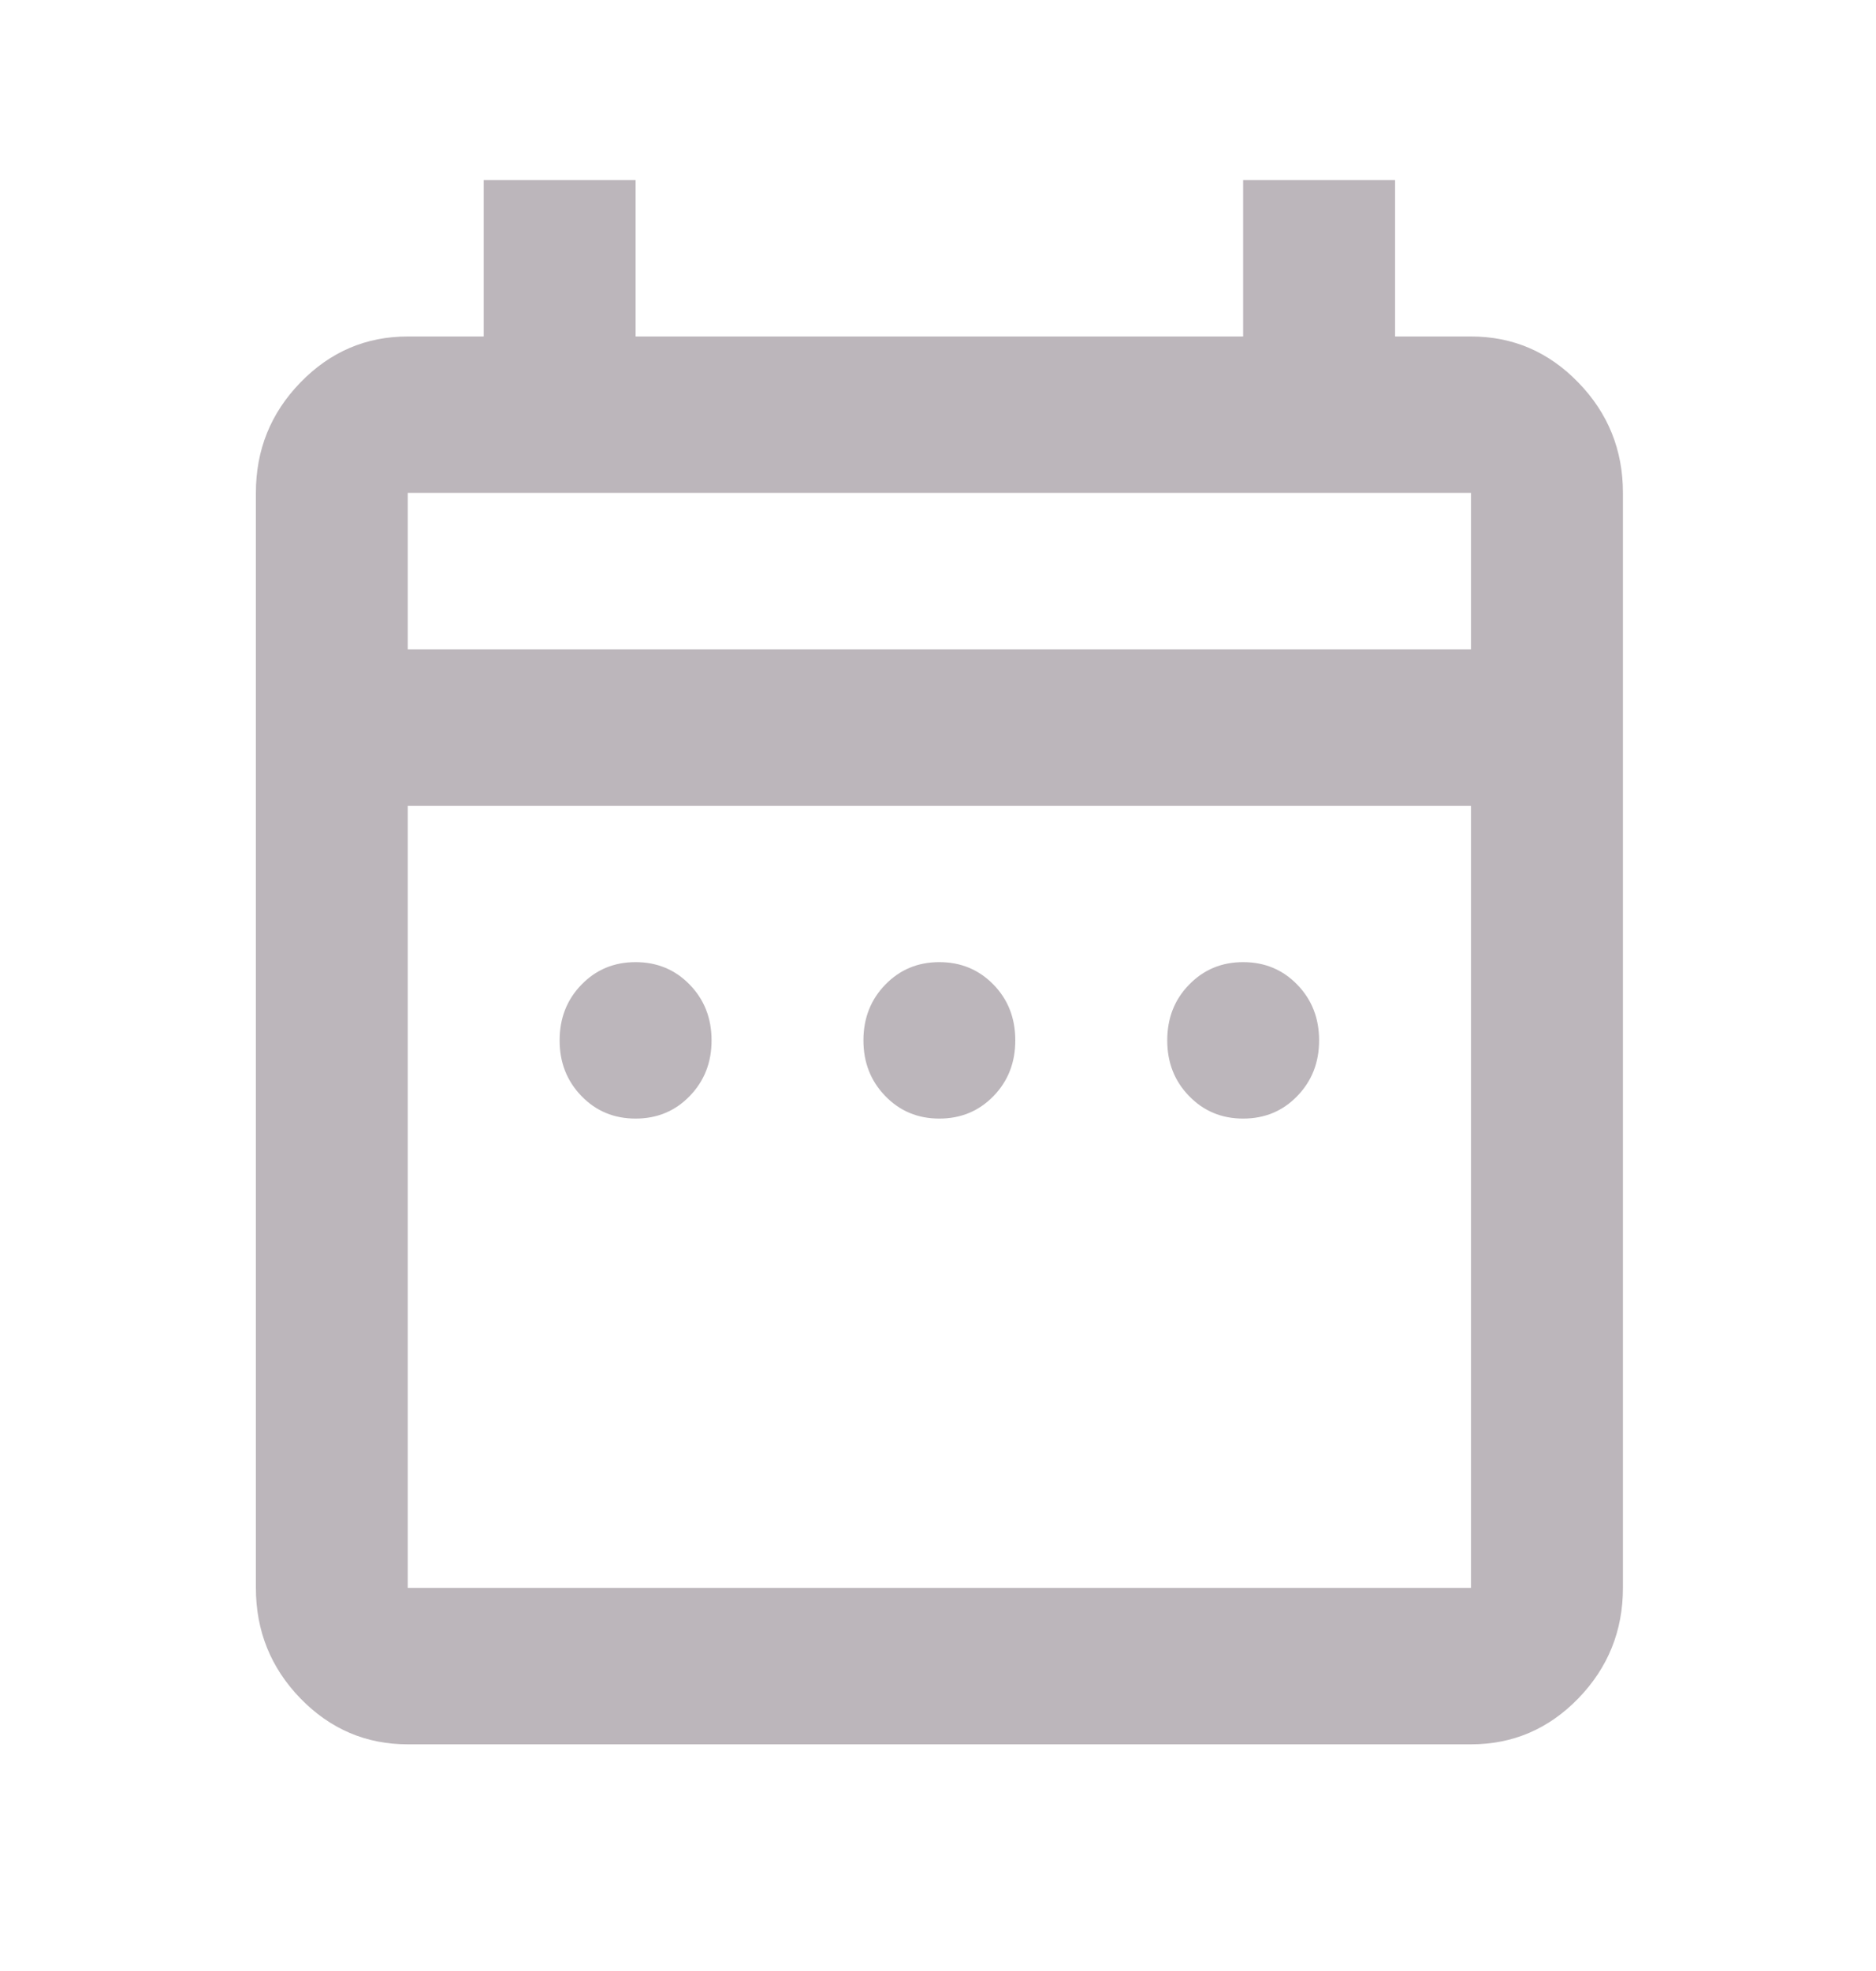 <svg width="20" height="21" viewBox="0 0 20 21" fill="none" xmlns="http://www.w3.org/2000/svg">
<path d="M6.776 11.918C6.546 11.918 6.354 11.838 6.199 11.678C6.044 11.518 5.966 11.321 5.966 11.085C5.966 10.848 6.044 10.65 6.199 10.491C6.354 10.331 6.546 10.251 6.776 10.251C7.005 10.251 7.198 10.331 7.353 10.491C7.508 10.65 7.586 10.848 7.586 11.085C7.586 11.321 7.508 11.518 7.353 11.678C7.198 11.838 7.005 11.918 6.776 11.918ZM10.014 11.918C9.785 11.918 9.593 11.838 9.438 11.678C9.283 11.518 9.205 11.321 9.205 11.085C9.205 10.848 9.283 10.65 9.438 10.491C9.593 10.331 9.785 10.251 10.014 10.251C10.244 10.251 10.436 10.331 10.592 10.491C10.747 10.65 10.824 10.848 10.824 11.085C10.824 11.321 10.747 11.518 10.592 11.678C10.436 11.838 10.244 11.918 10.014 11.918ZM13.253 11.918C13.024 11.918 12.832 11.838 12.677 11.678C12.521 11.518 12.444 11.321 12.444 11.085C12.444 10.848 12.521 10.65 12.677 10.491C12.832 10.331 13.024 10.251 13.253 10.251C13.483 10.251 13.675 10.331 13.83 10.491C13.985 10.65 14.063 10.848 14.063 11.085C14.063 11.321 13.985 11.518 13.83 11.678C13.675 11.838 13.483 11.918 13.253 11.918ZM4.347 18.585C3.902 18.585 3.52 18.422 3.203 18.096C2.886 17.769 2.728 17.376 2.728 16.918V5.251C2.728 4.793 2.886 4.401 3.203 4.075C3.52 3.748 3.902 3.585 4.347 3.585H5.157V1.918H6.776V3.585H13.253V1.918H14.873V3.585H15.682C16.128 3.585 16.509 3.748 16.826 4.075C17.143 4.401 17.302 4.793 17.302 5.251V16.918C17.302 17.376 17.143 17.769 16.826 18.096C16.509 18.422 16.128 18.585 15.682 18.585H4.347ZM4.347 16.918H15.682V8.585H4.347V16.918ZM4.347 6.918H15.682V5.251H4.347V6.918Z" fill="#1E0A1B" fill-opacity="0.3"/>
</svg>
